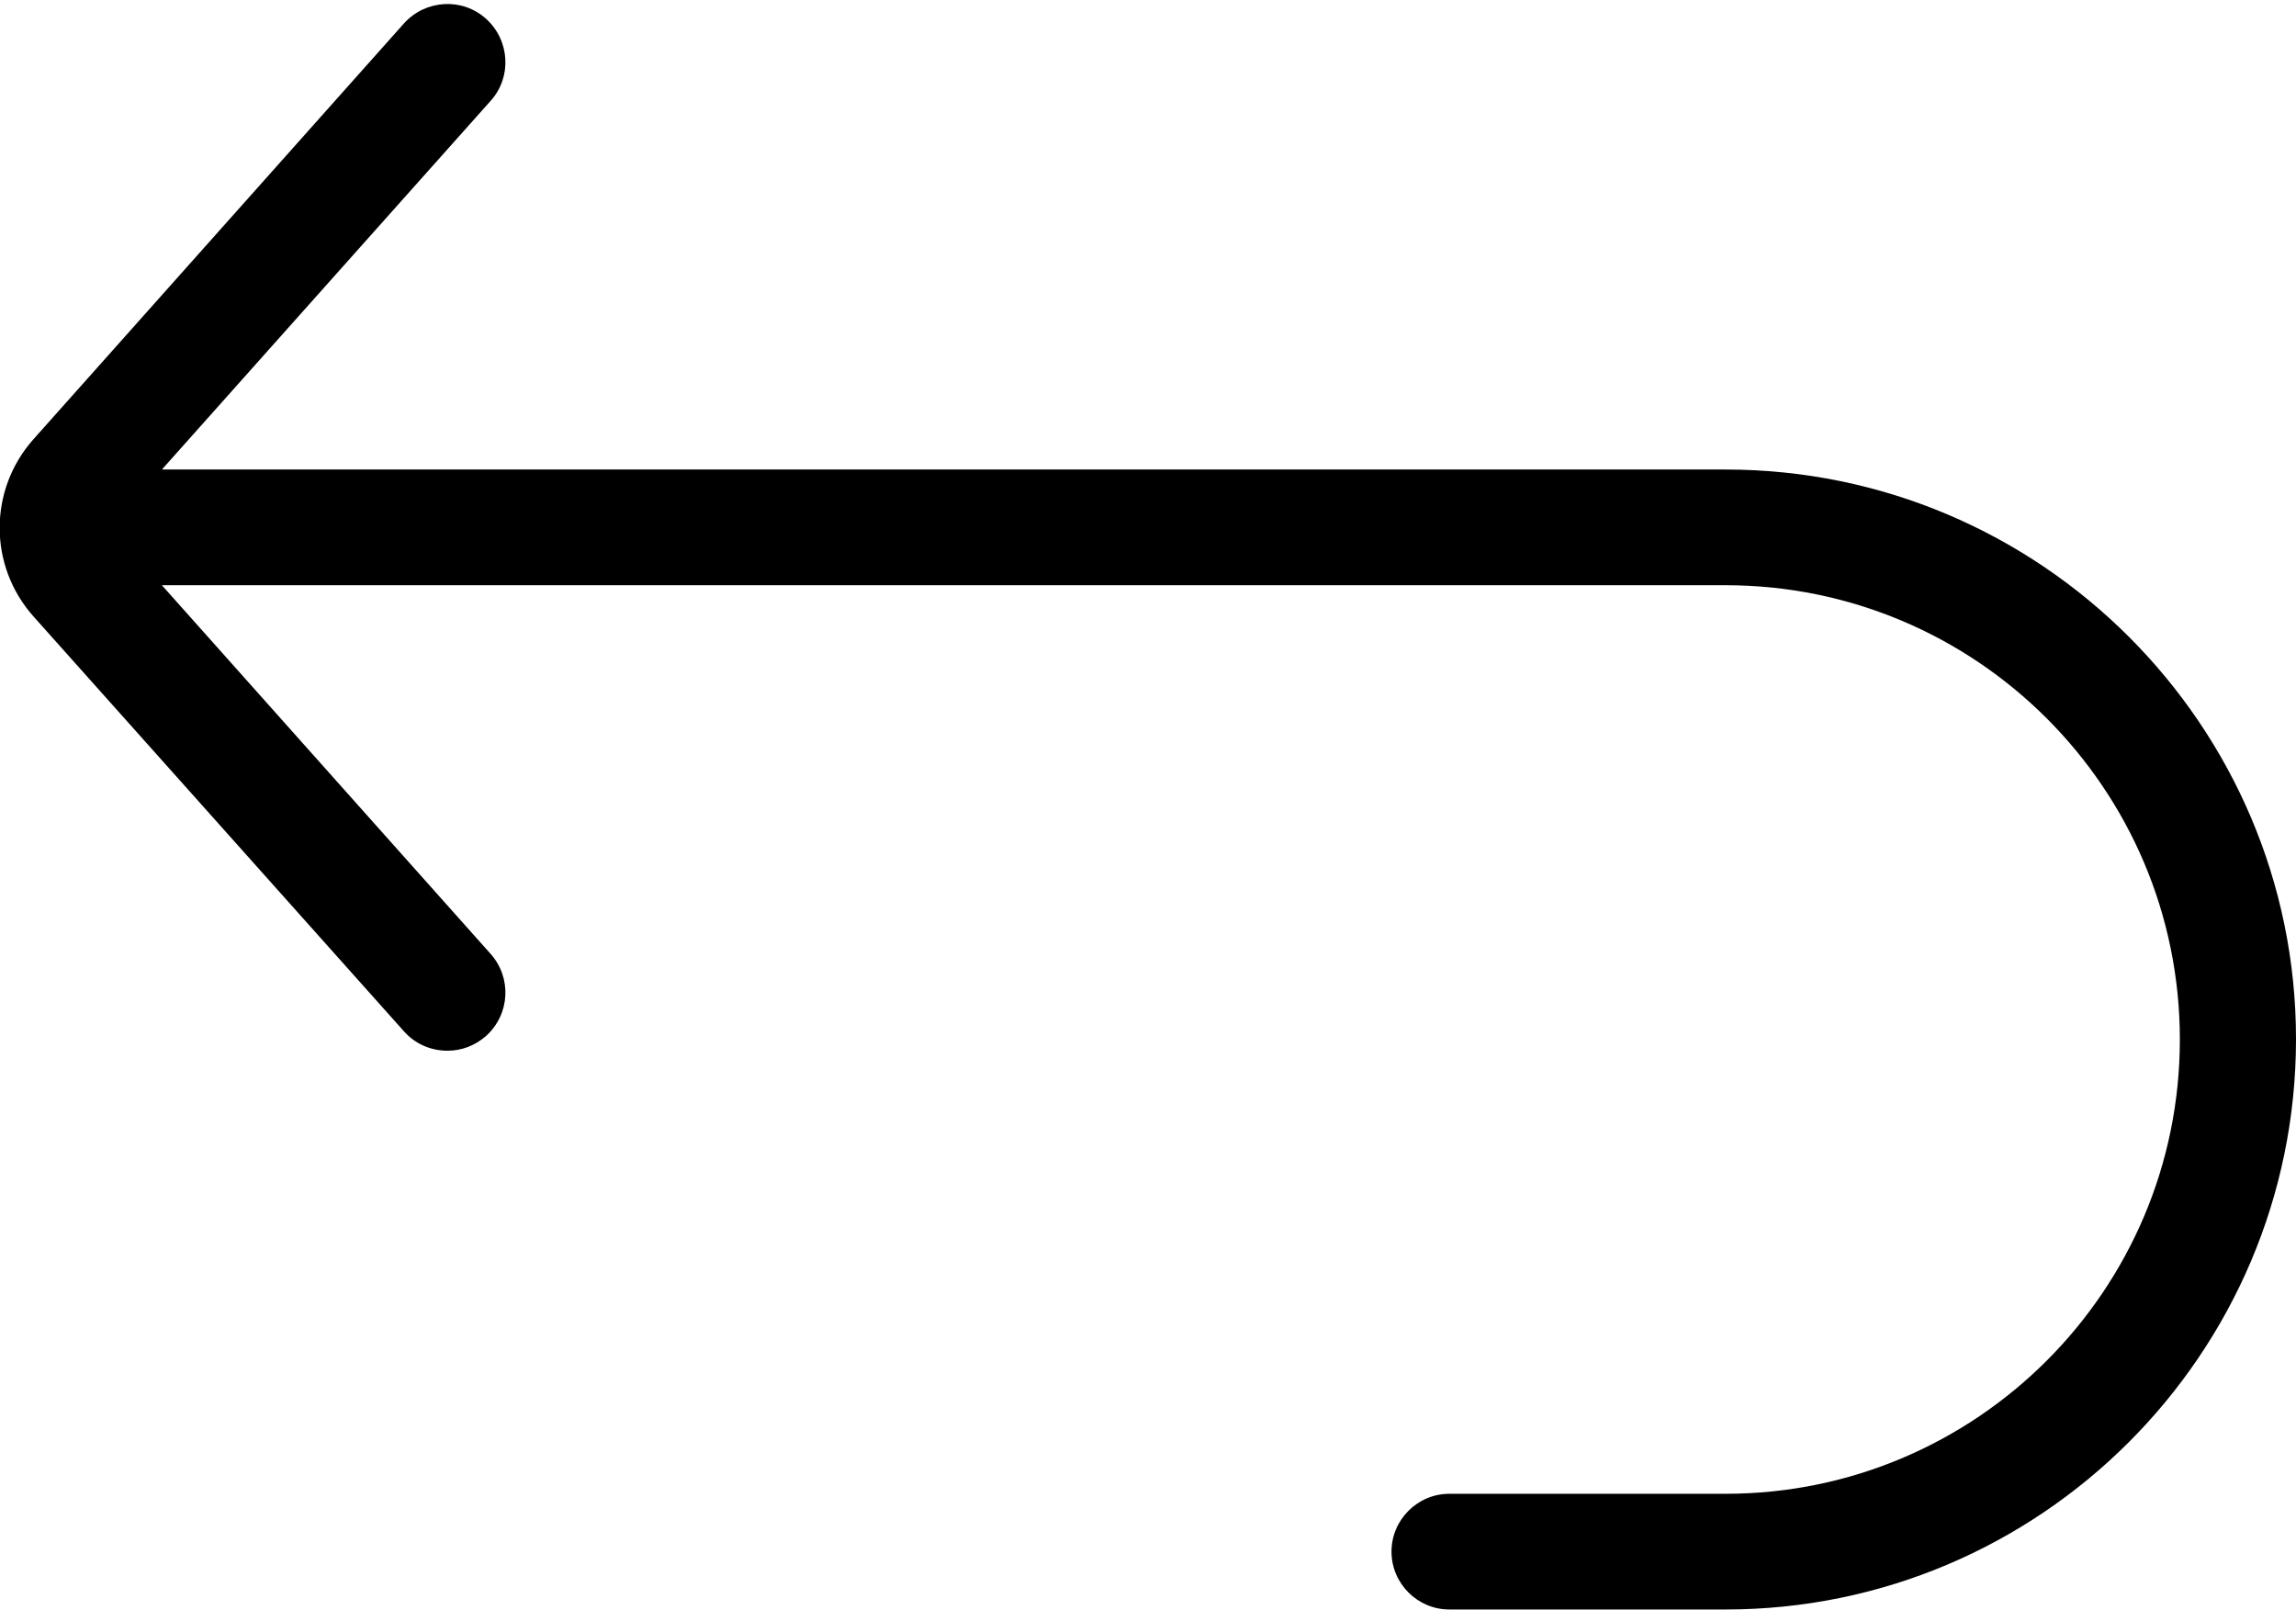 <?xml version="1.0" encoding="utf-8"?>
<!-- Generator: Adobe Illustrator 22.0.1, SVG Export Plug-In . SVG Version: 6.00 Build 0)  -->
<svg version="1.1" id="Layer_1" xmlns="http://www.w3.org/2000/svg" xmlns:xlink="http://www.w3.org/1999/xlink" x="0px" y="0px"
	 viewBox="0 0 512 359" style="enable-background:new 0 0 512 359;" xml:space="preserve">
<g>
	<g>
		<path d="M384.8,104.7c-0.7,0-348.7,0-348.7,0l73.3-82.2c4.8-5.3,4.3-13.5-1-18.3c-5.3-4.8-13.5-4.3-18.3,1L7.5,97.9
			c-10.1,11.3-10.1,28.3,0,39.6L90.1,230c2.6,2.9,6.1,4.3,9.7,4.3c3.1,0,6.1-1.1,8.6-3.3c5.3-4.8,5.8-12.9,1-18.3l-73.3-82.2
			c0,0,348,0,348.7,0c55.9,0,101.3,45.4,101.3,101.3s-45.4,101.3-101.3,101.3h-61.6c-7.1,0-12.9,5.8-12.9,12.9
			c0,7.1,5.8,12.9,12.9,12.9h61.6c70.1,0,127.2-57,127.2-127.2C512,161.8,455,104.7,384.8,104.7z"/>
	</g>
</g>
</svg>
